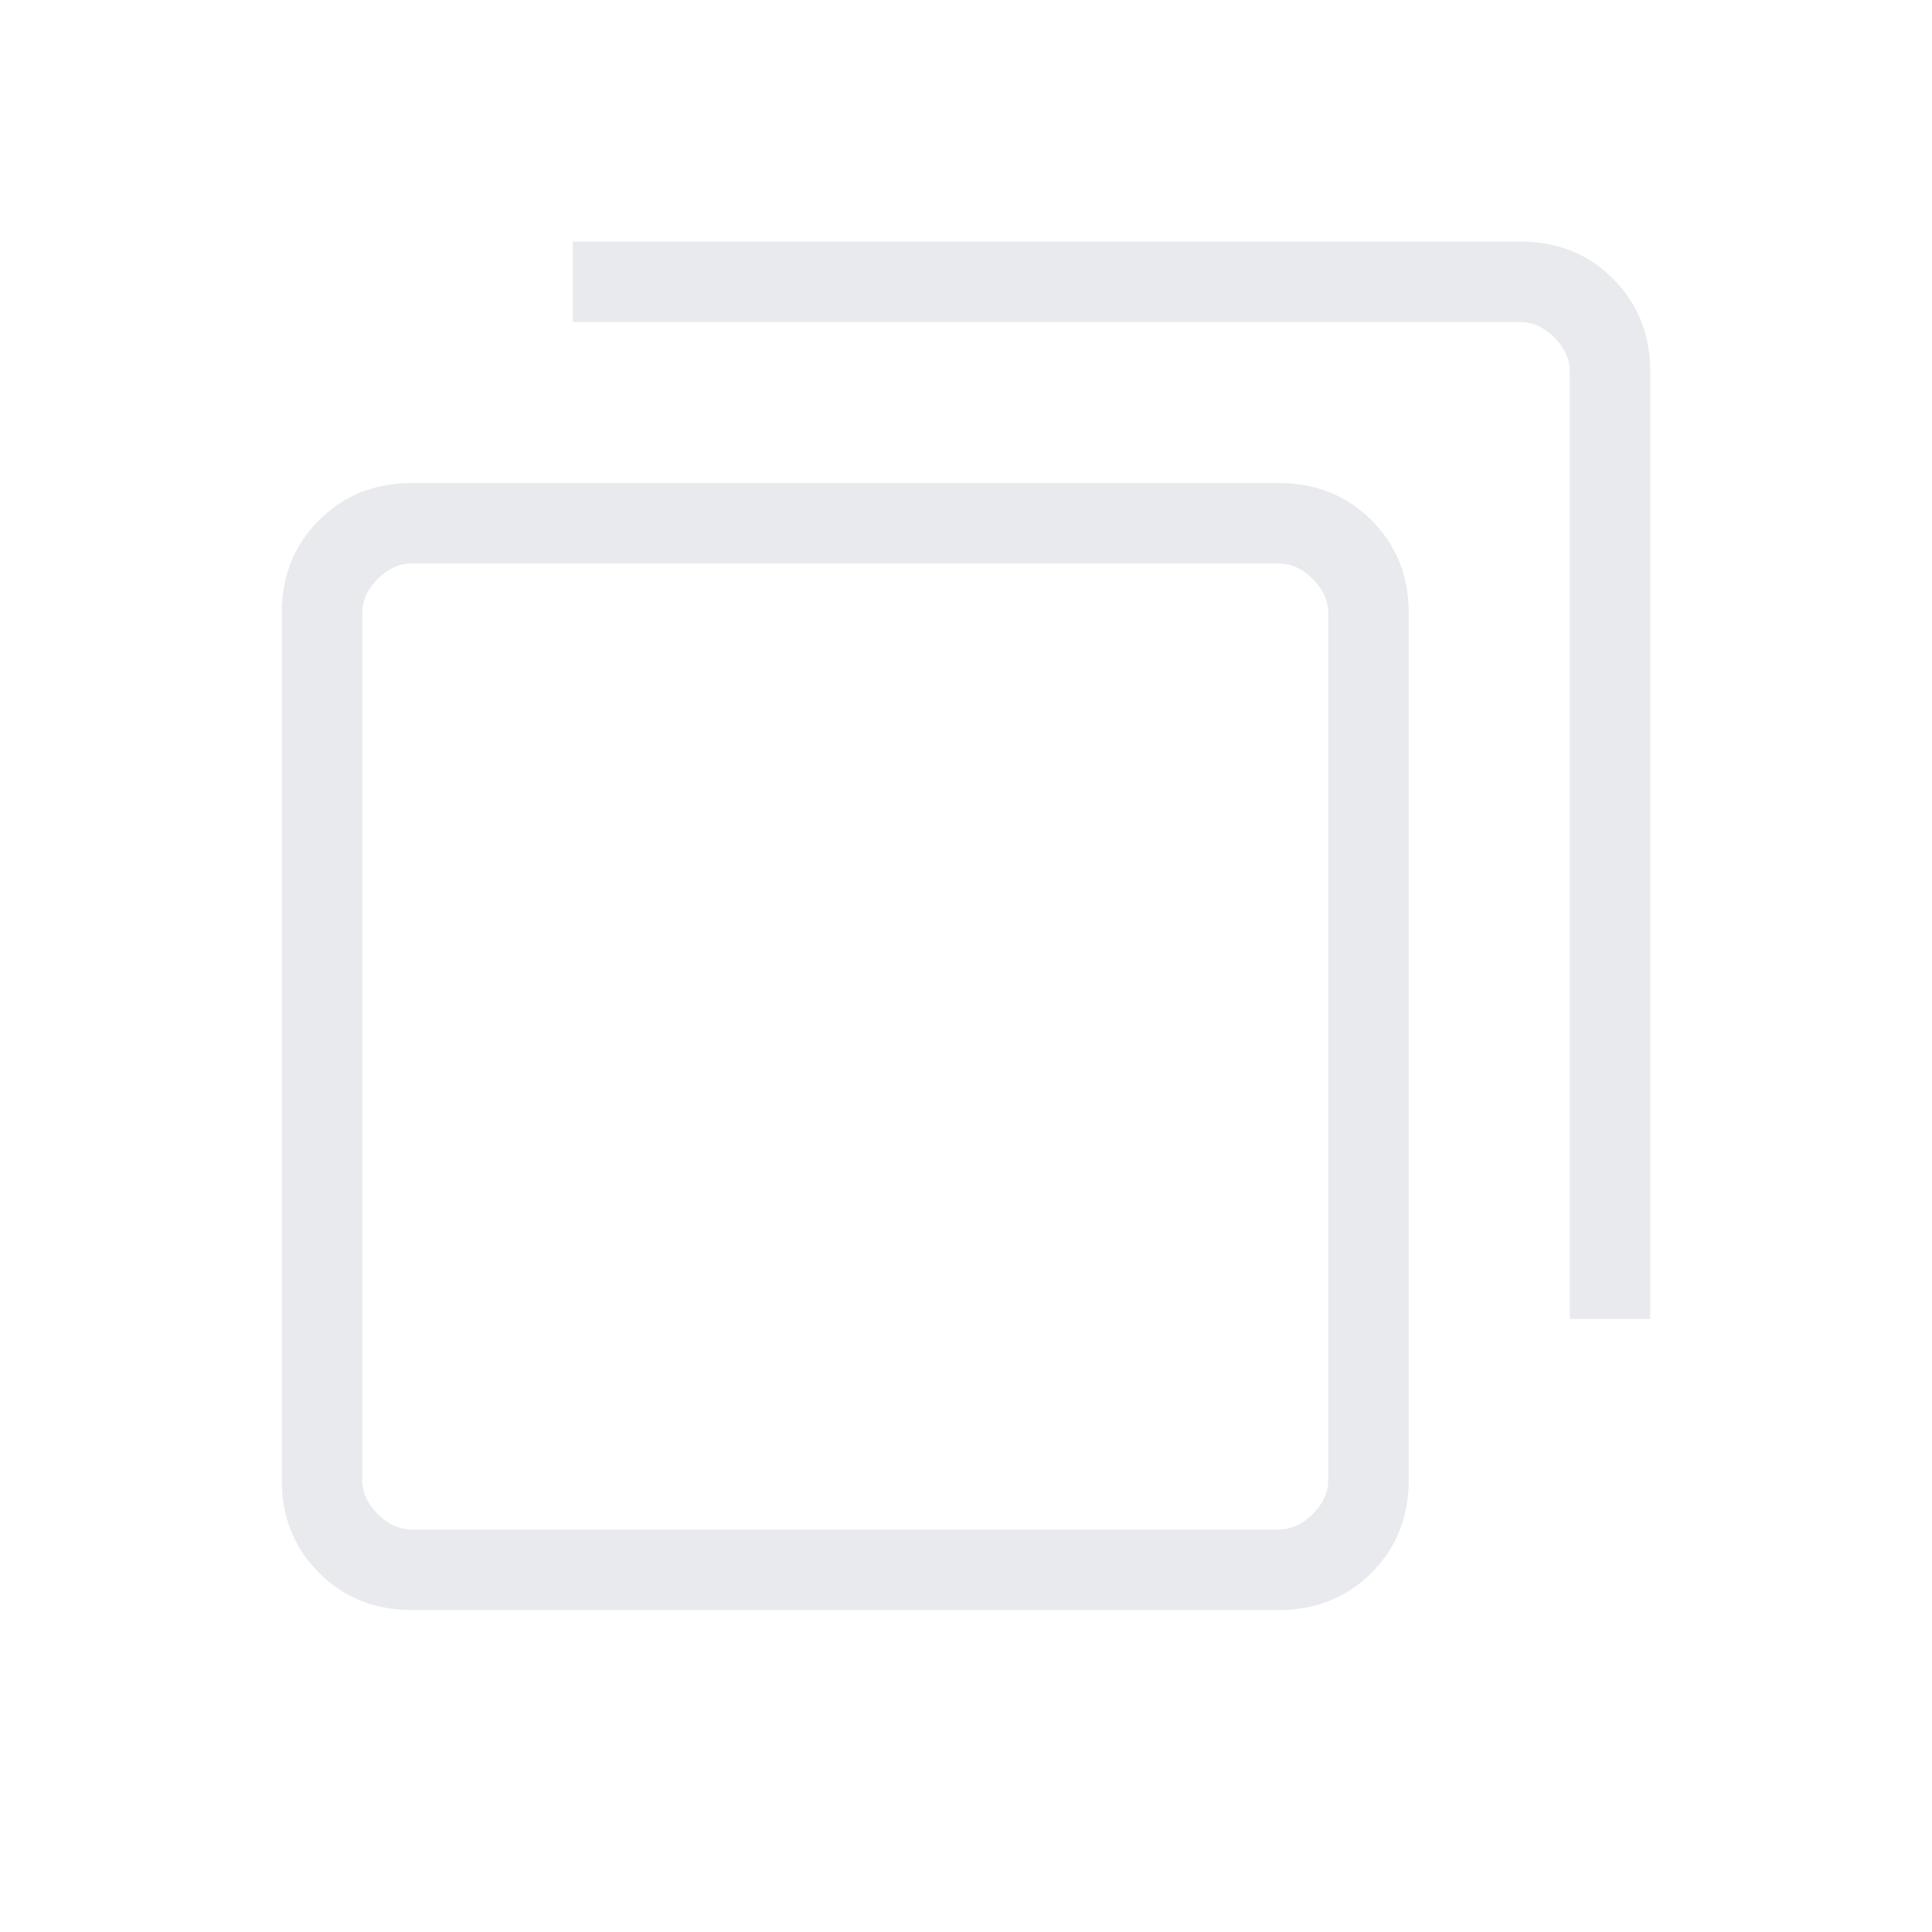 <?xml version="1.0" encoding="UTF-8" standalone="no"?>
<svg
   xmlns:dc="http://purl.org/dc/elements/1.1/"
   xmlns:cc="http://creativecommons.org/ns#"
   xmlns:rdf="http://www.w3.org/1999/02/22-rdf-syntax-ns#"
   xmlns:svg="http://www.w3.org/2000/svg"
   xmlns="http://www.w3.org/2000/svg"
   xmlns:sodipodi="http://sodipodi.sourceforge.net/DTD/sodipodi-0.dtd"
   xmlns:inkscape="http://www.inkscape.org/namespaces/inkscape"
   height="24px"
   viewBox="0 -960 960 960"
   width="24px"
   fill="#e8eaed"
   version="1.1"
   id="svg22"
   sodipodi:docname="restore.svg"
   inkscape:version="0.92.5 (2060ec1f9f, 2020-04-08)">
  <defs
     id="defs26" />
  <sodipodi:namedview
     pagecolor="#ffffff"
     bordercolor="#666666"
     borderopacity="1"
     objecttolerance="10"
     gridtolerance="10"
     guidetolerance="10"
     inkscape:pageopacity="0"
     inkscape:pageshadow="2"
     inkscape:window-width="1920"
     inkscape:window-height="991"
     id="namedview24"
     showgrid="false"
     inkscape:zoom="33.25"
     inkscape:cx="12"
     inkscape:cy="14.406015"
     inkscape:window-x="-9"
     inkscape:window-y="-9"
     inkscape:window-maximized="1"
     inkscape:current-layer="svg22" />
  <path
     d="m 700,-655.38 c 0,-18.413 -6.167,-33.787 -18.5,-46.12 -12.333,-12.333 -27.707,-18.5 -46.12,-18.5 H 204.62 c -18.413,0 -33.787,6.167 -46.12,18.5 -12.333,12.333 -18.5,27.707 -18.5,46.12 v 430.76 c 0,18.413 6.167,33.787 18.5,46.12 12.333,12.333 27.707,18.5 46.12,18.5 h 430.76 c 18.413,0 33.787,-6.167 46.12,-18.5 12.333,-12.333 18.5,-27.707 18.5,-46.12 z m -40,0 v 430.76 c 0,6.16 -2.563,11.803 -7.69,16.93 -5.127,5.127 -10.77,7.69 -16.93,7.69 H 204.62 c -6.16,0 -11.803,-2.563 -16.93,-7.69 -5.127,-5.127 -7.69,-10.77 -7.69,-16.93 v -430.76 c 0,-6.16 2.563,-11.803 7.69,-16.93 5.127,-5.127 10.77,-7.69 16.93,-7.69 h 430.76 c 6.16,0 11.803,2.563 16.93,7.69 5.127,5.127 7.69,10.77 7.69,16.93 z m 160,-120 c 0,-18.413 -6.167,-33.787 -18.5,-46.12 -12.333,-12.333 -27.703,-18.5 -46.11,-18.5 H 284.62 v 40 h 470.77 c 6.153,0 11.793,2.563 16.92,7.69 5.127,5.127 7.69,10.77 7.69,16.93 v 470.76 h 40 z M 180,-680 h 480 z"
     id="path20"
     inkscape:connector-curvature="0"
     sodipodi:nodetypes="sssssssssssssssssssssssssssssccsssccsccc" />
</svg>
